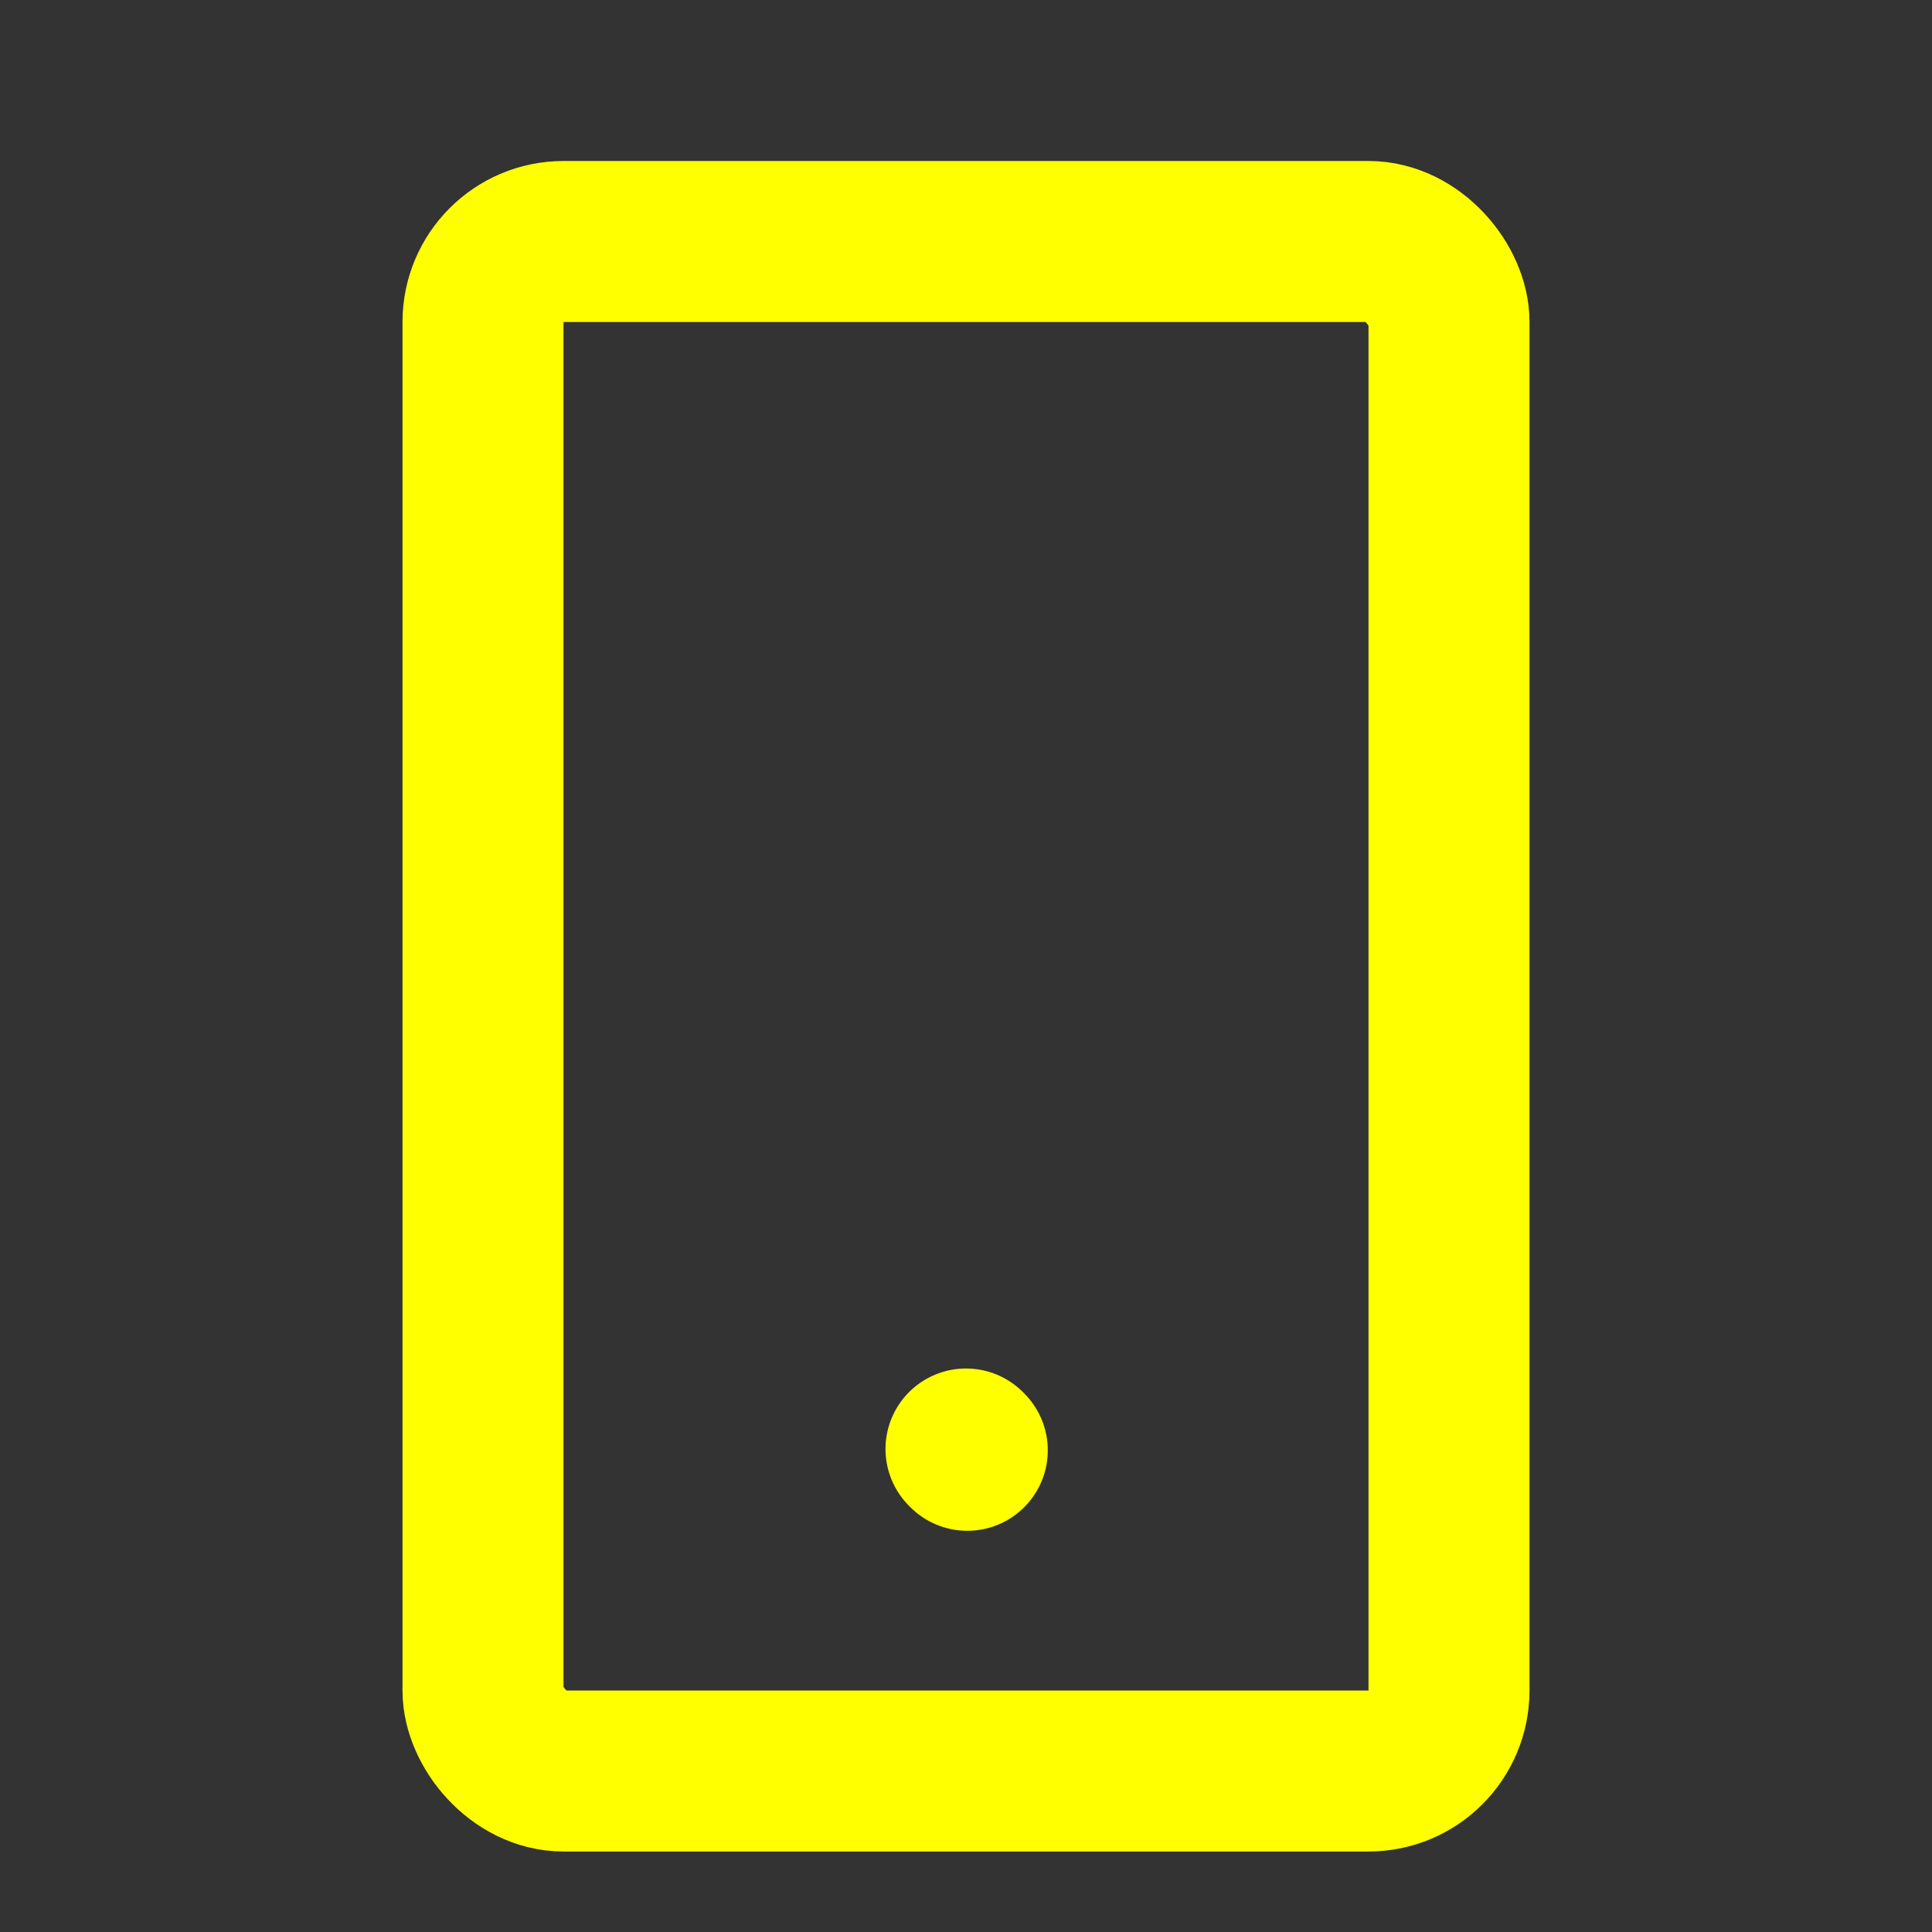 <svg width="24" height="24" viewBox="0 0 24 24" fill="none" xmlns="http://www.w3.org/2000/svg">
<rect x="0" y="0" width="24" height="24" fill="#333333" stroke="none"/>
<rect x="6" y="3" width="12" height="19" rx="1" stroke="yellow" stroke-width="2" stroke-linecap="round" stroke-linejoin="round"/>
<path d="M12.016 18.016L12 18" stroke="yellow" stroke-width="2" stroke-linecap="round" stroke-linejoin="round"/>
</svg>
